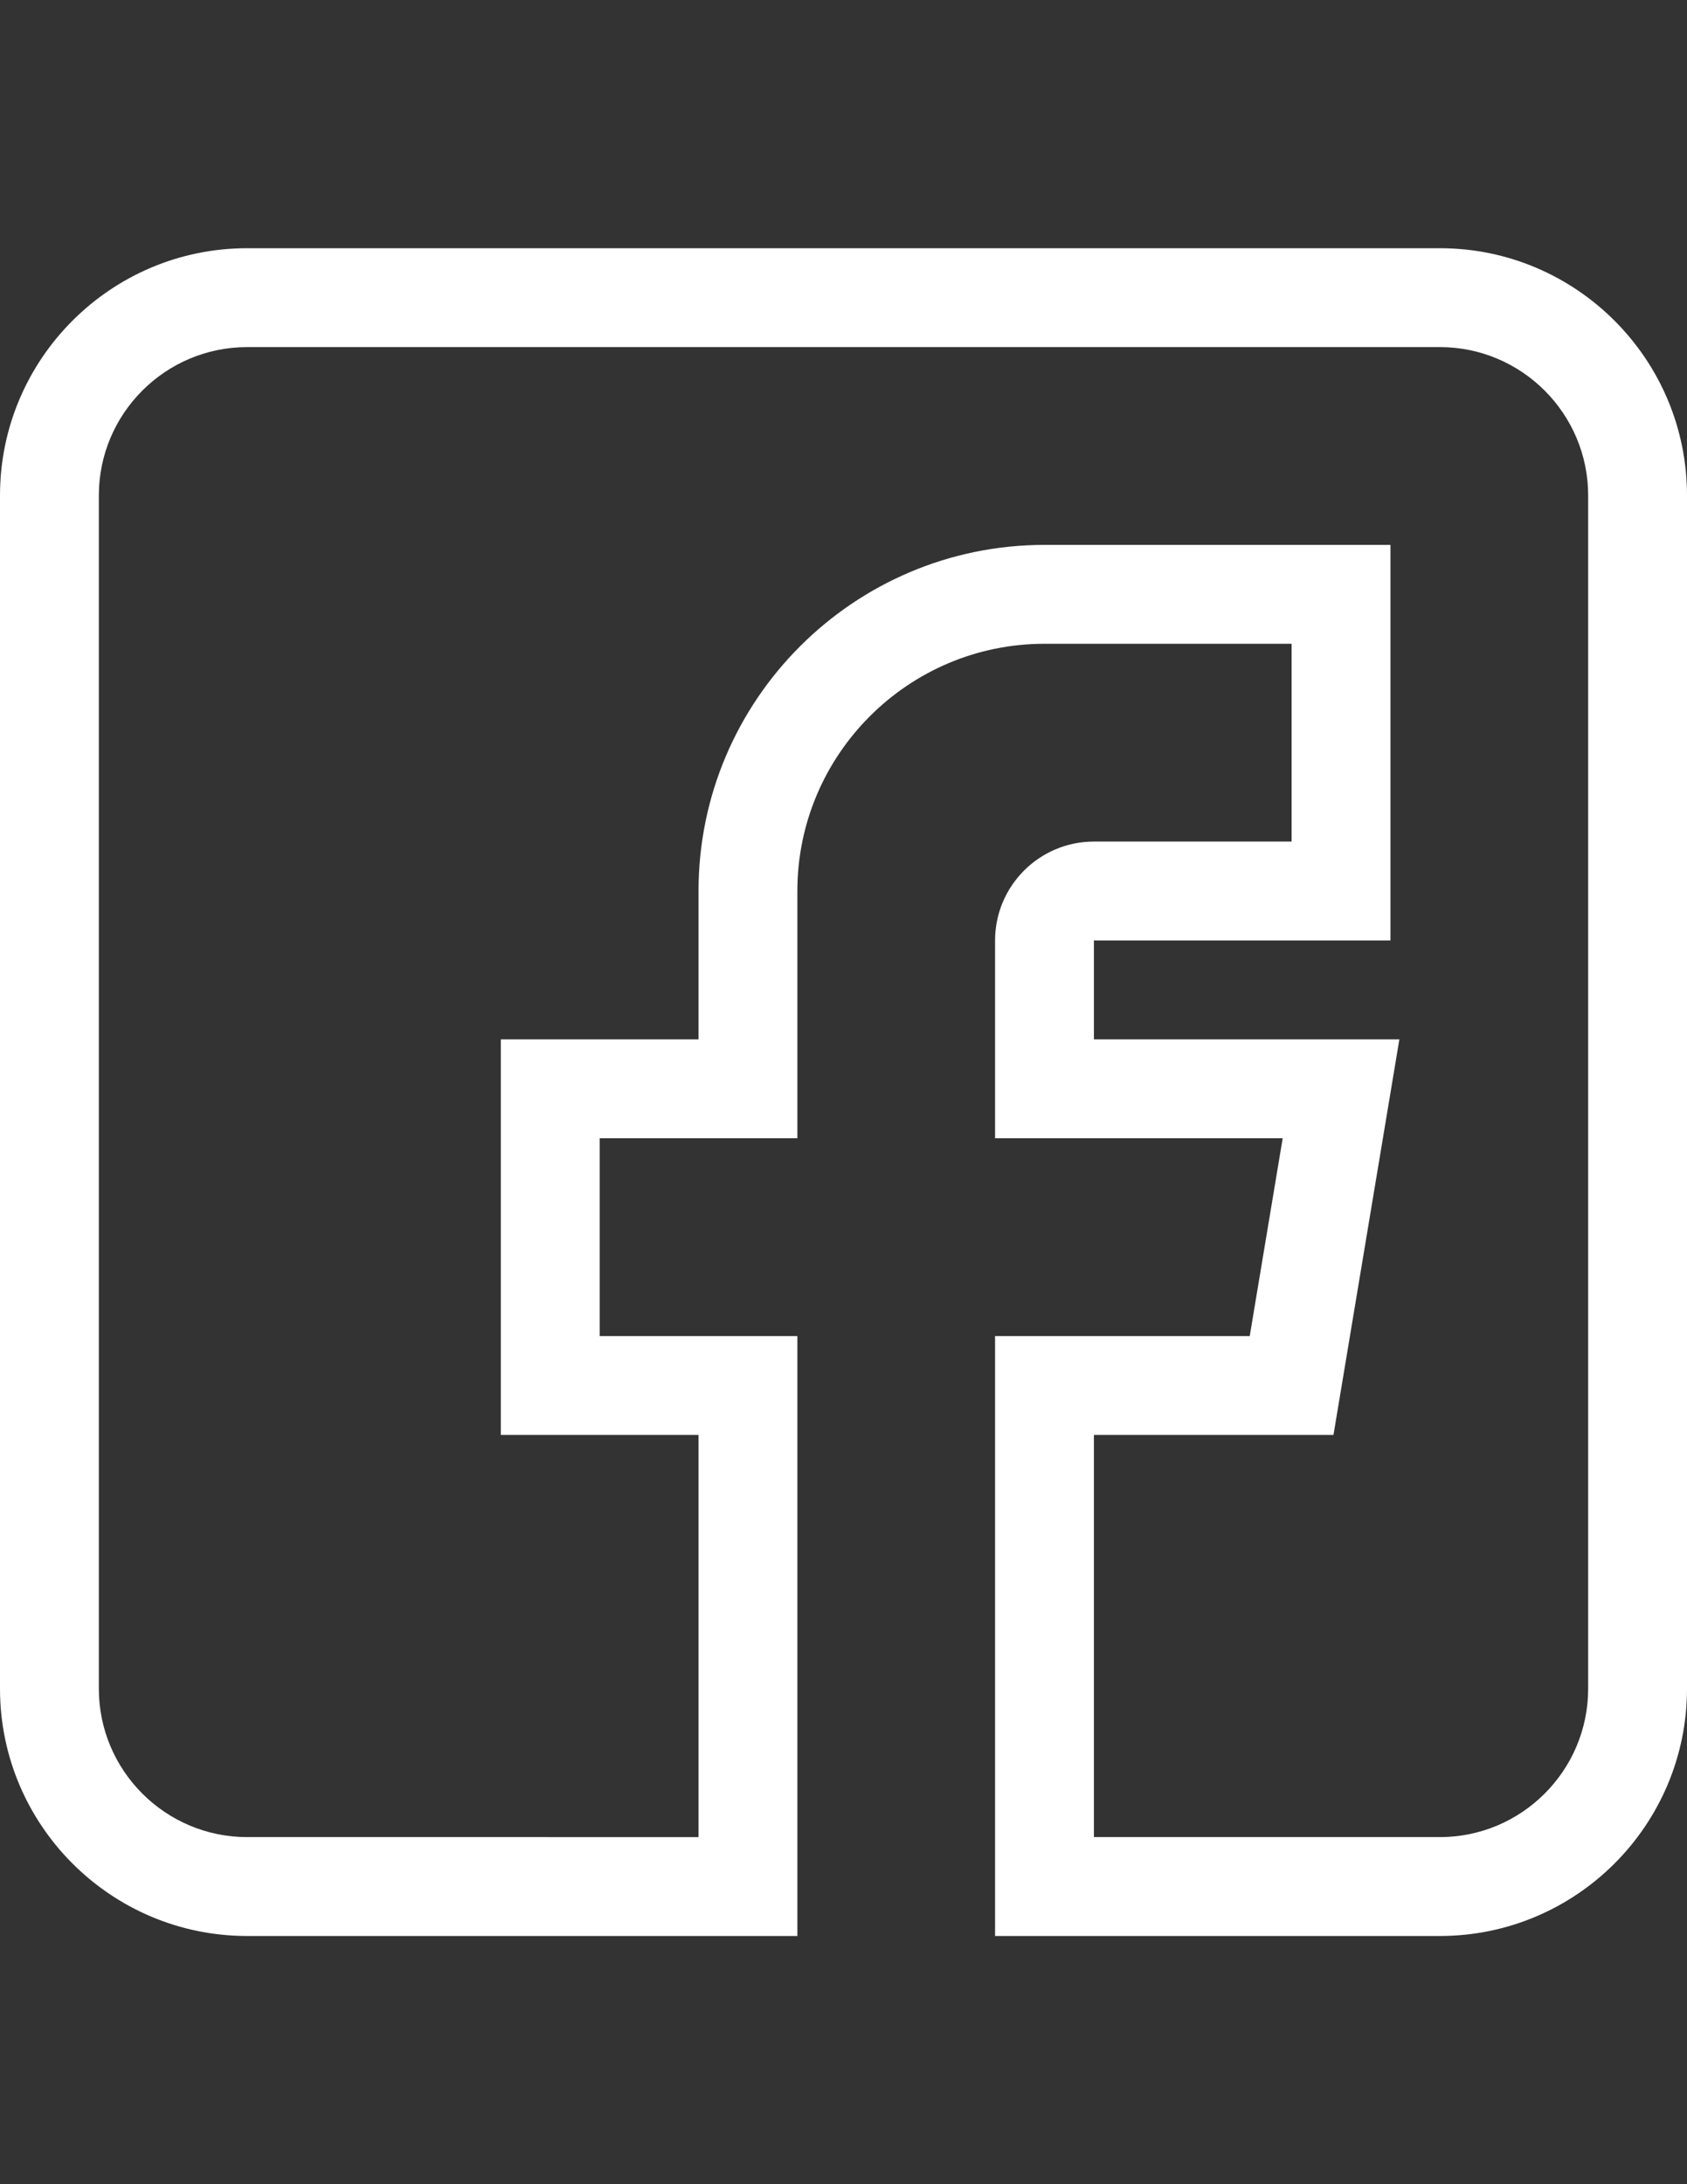 <?xml version="1.0" encoding="utf-8"?>
<!-- Generator: Adobe Illustrator 16.0.0, SVG Export Plug-In . SVG Version: 6.00 Build 0)  -->
<!DOCTYPE svg PUBLIC "-//W3C//DTD SVG 1.1//EN" "http://www.w3.org/Graphics/SVG/1.1/DTD/svg11.dtd">
<svg version="1.1" id="Capa_1" xmlns="http://www.w3.org/2000/svg" xmlns:xlink="http://www.w3.org/1999/xlink" x="0px" y="0px"
	 width="612px" height="792px" viewBox="0 0 612 792" enable-background="new 0 0 612 792" xml:space="preserve">
<rect x="0" y="0" width="612" height="792" fill="#333333" stroke="none"/>
<path fill="#FFFFFF" d="M89.648,702h199.617V484.453h-71.719v-71.719h71.719v-89.648c0-49.433,40.216-89.648,89.648-89.648h89.648
	v71.719h-71.719c-19.774,0-35.859,16.085-35.859,35.859v71.719h104.343l-11.953,71.719h-92.39V702h161.367
	C571.784,702,612,661.784,612,612.352V179.648C612,130.216,571.784,90,522.352,90H89.648C40.216,90,0,130.216,0,179.648v432.703
	C0,661.784,40.216,702,89.648,702z M35.859,179.648c0-29.659,24.13-53.789,53.789-53.789h432.703
	c29.658,0,53.789,24.13,53.789,53.789v432.703c0,29.659-24.131,53.789-53.789,53.789H396.844V520.313h86.907l23.906-143.438H396.844
	v-35.859h107.578V197.578H378.914c-69.207,0-125.508,56.301-125.508,125.508v53.789h-71.719v143.438h71.719v145.828H89.648
	c-29.659,0-53.789-24.13-53.789-53.789V179.648z"/>
</svg>
